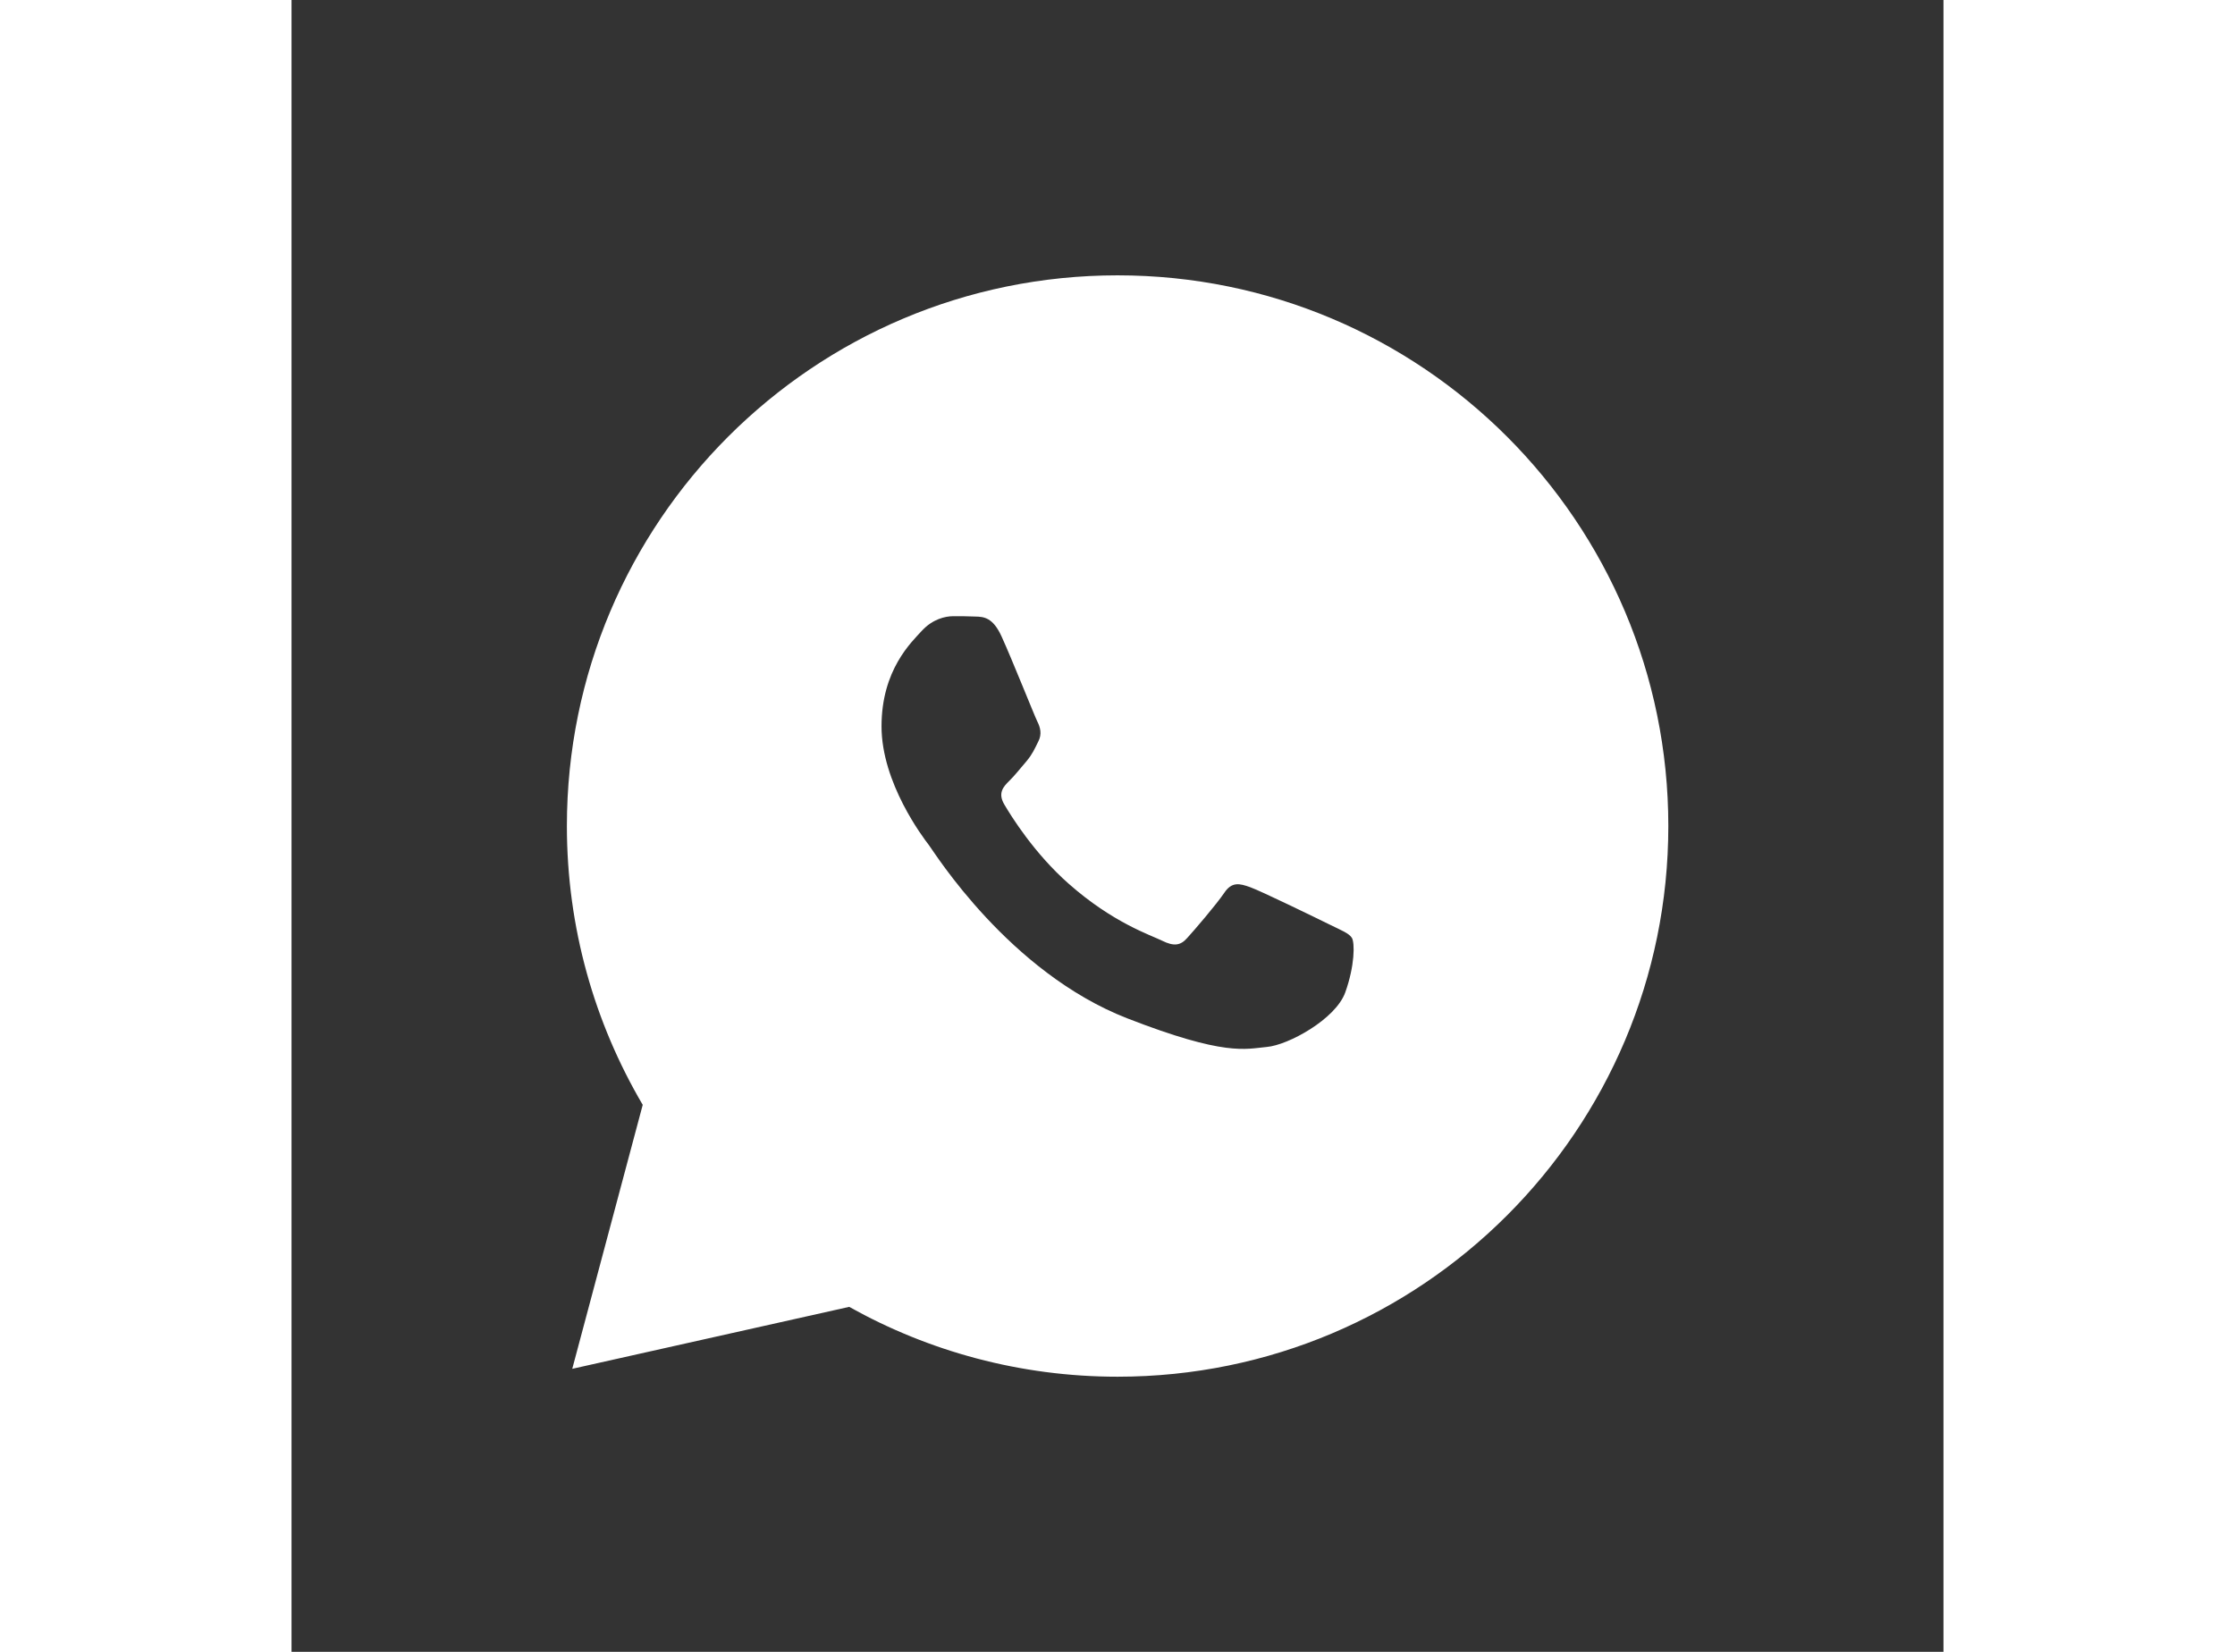 <svg xmlns="http://www.w3.org/2000/svg" xmlns:xlink="http://www.w3.org/1999/xlink" viewBox="0,0,256,256" width="46px" height="34px" fill-rule="nonzero"><rect x="0" y="0" width="256" height="256" fill="#333333" stroke="none"/><g fill="#ffffff" fill-rule="nonzero" stroke="none" stroke-width="1" stroke-linecap="butt" stroke-linejoin="miter" stroke-miterlimit="10" stroke-dasharray="" stroke-dashoffset="0" font-family="none" font-weight="none" font-size="none" text-anchor="none" style="mix-blend-mode: normal"><g transform="scale(3.556,3.556)"><path d="M36,12c13.255,0 24,10.745 24,24c0,13.255 -10.745,24 -24,24c-4.248,0 -8.235,-1.108 -11.697,-3.044l-12.069,2.7l3.071,-11.505c-2.097,-3.565 -3.305,-7.716 -3.305,-12.151c0,-13.255 10.745,-24 24,-24zM45.919,43.256c0.421,-1.169 0.421,-2.17 0.29,-2.382c-0.128,-0.203 -0.46,-0.328 -0.968,-0.579c-0.508,-0.251 -2.996,-1.464 -3.463,-1.629c-0.46,-0.165 -0.801,-0.251 -1.133,0.251c-0.341,0.502 -1.307,1.63 -1.608,1.958c-0.292,0.337 -0.585,0.376 -1.093,0.125c-0.508,-0.251 -2.14,-0.776 -4.073,-2.483c-1.504,-1.323 -2.518,-2.96 -2.811,-3.461c-0.293,-0.501 -0.032,-0.775 0.221,-1.026c0.23,-0.219 0.508,-0.579 0.761,-0.869c0.245,-0.298 0.332,-0.502 0.499,-0.839c0.175,-0.328 0.087,-0.626 -0.039,-0.877c-0.126,-0.251 -1.109,-2.725 -1.561,-3.712c-0.379,-0.83 -0.777,-0.854 -1.141,-0.862c-0.295,-0.015 -0.636,-0.015 -0.968,-0.015c-0.341,0 -0.888,0.124 -1.354,0.626c-0.458,0.502 -1.766,1.709 -1.766,4.176c0,2.458 1.807,4.84 2.061,5.168c0.254,0.337 3.501,5.552 8.651,7.557c4.27,1.661 5.142,1.332 6.077,1.246c0.93,-0.079 2.997,-1.207 3.418,-2.373z"></path></g></g></svg>